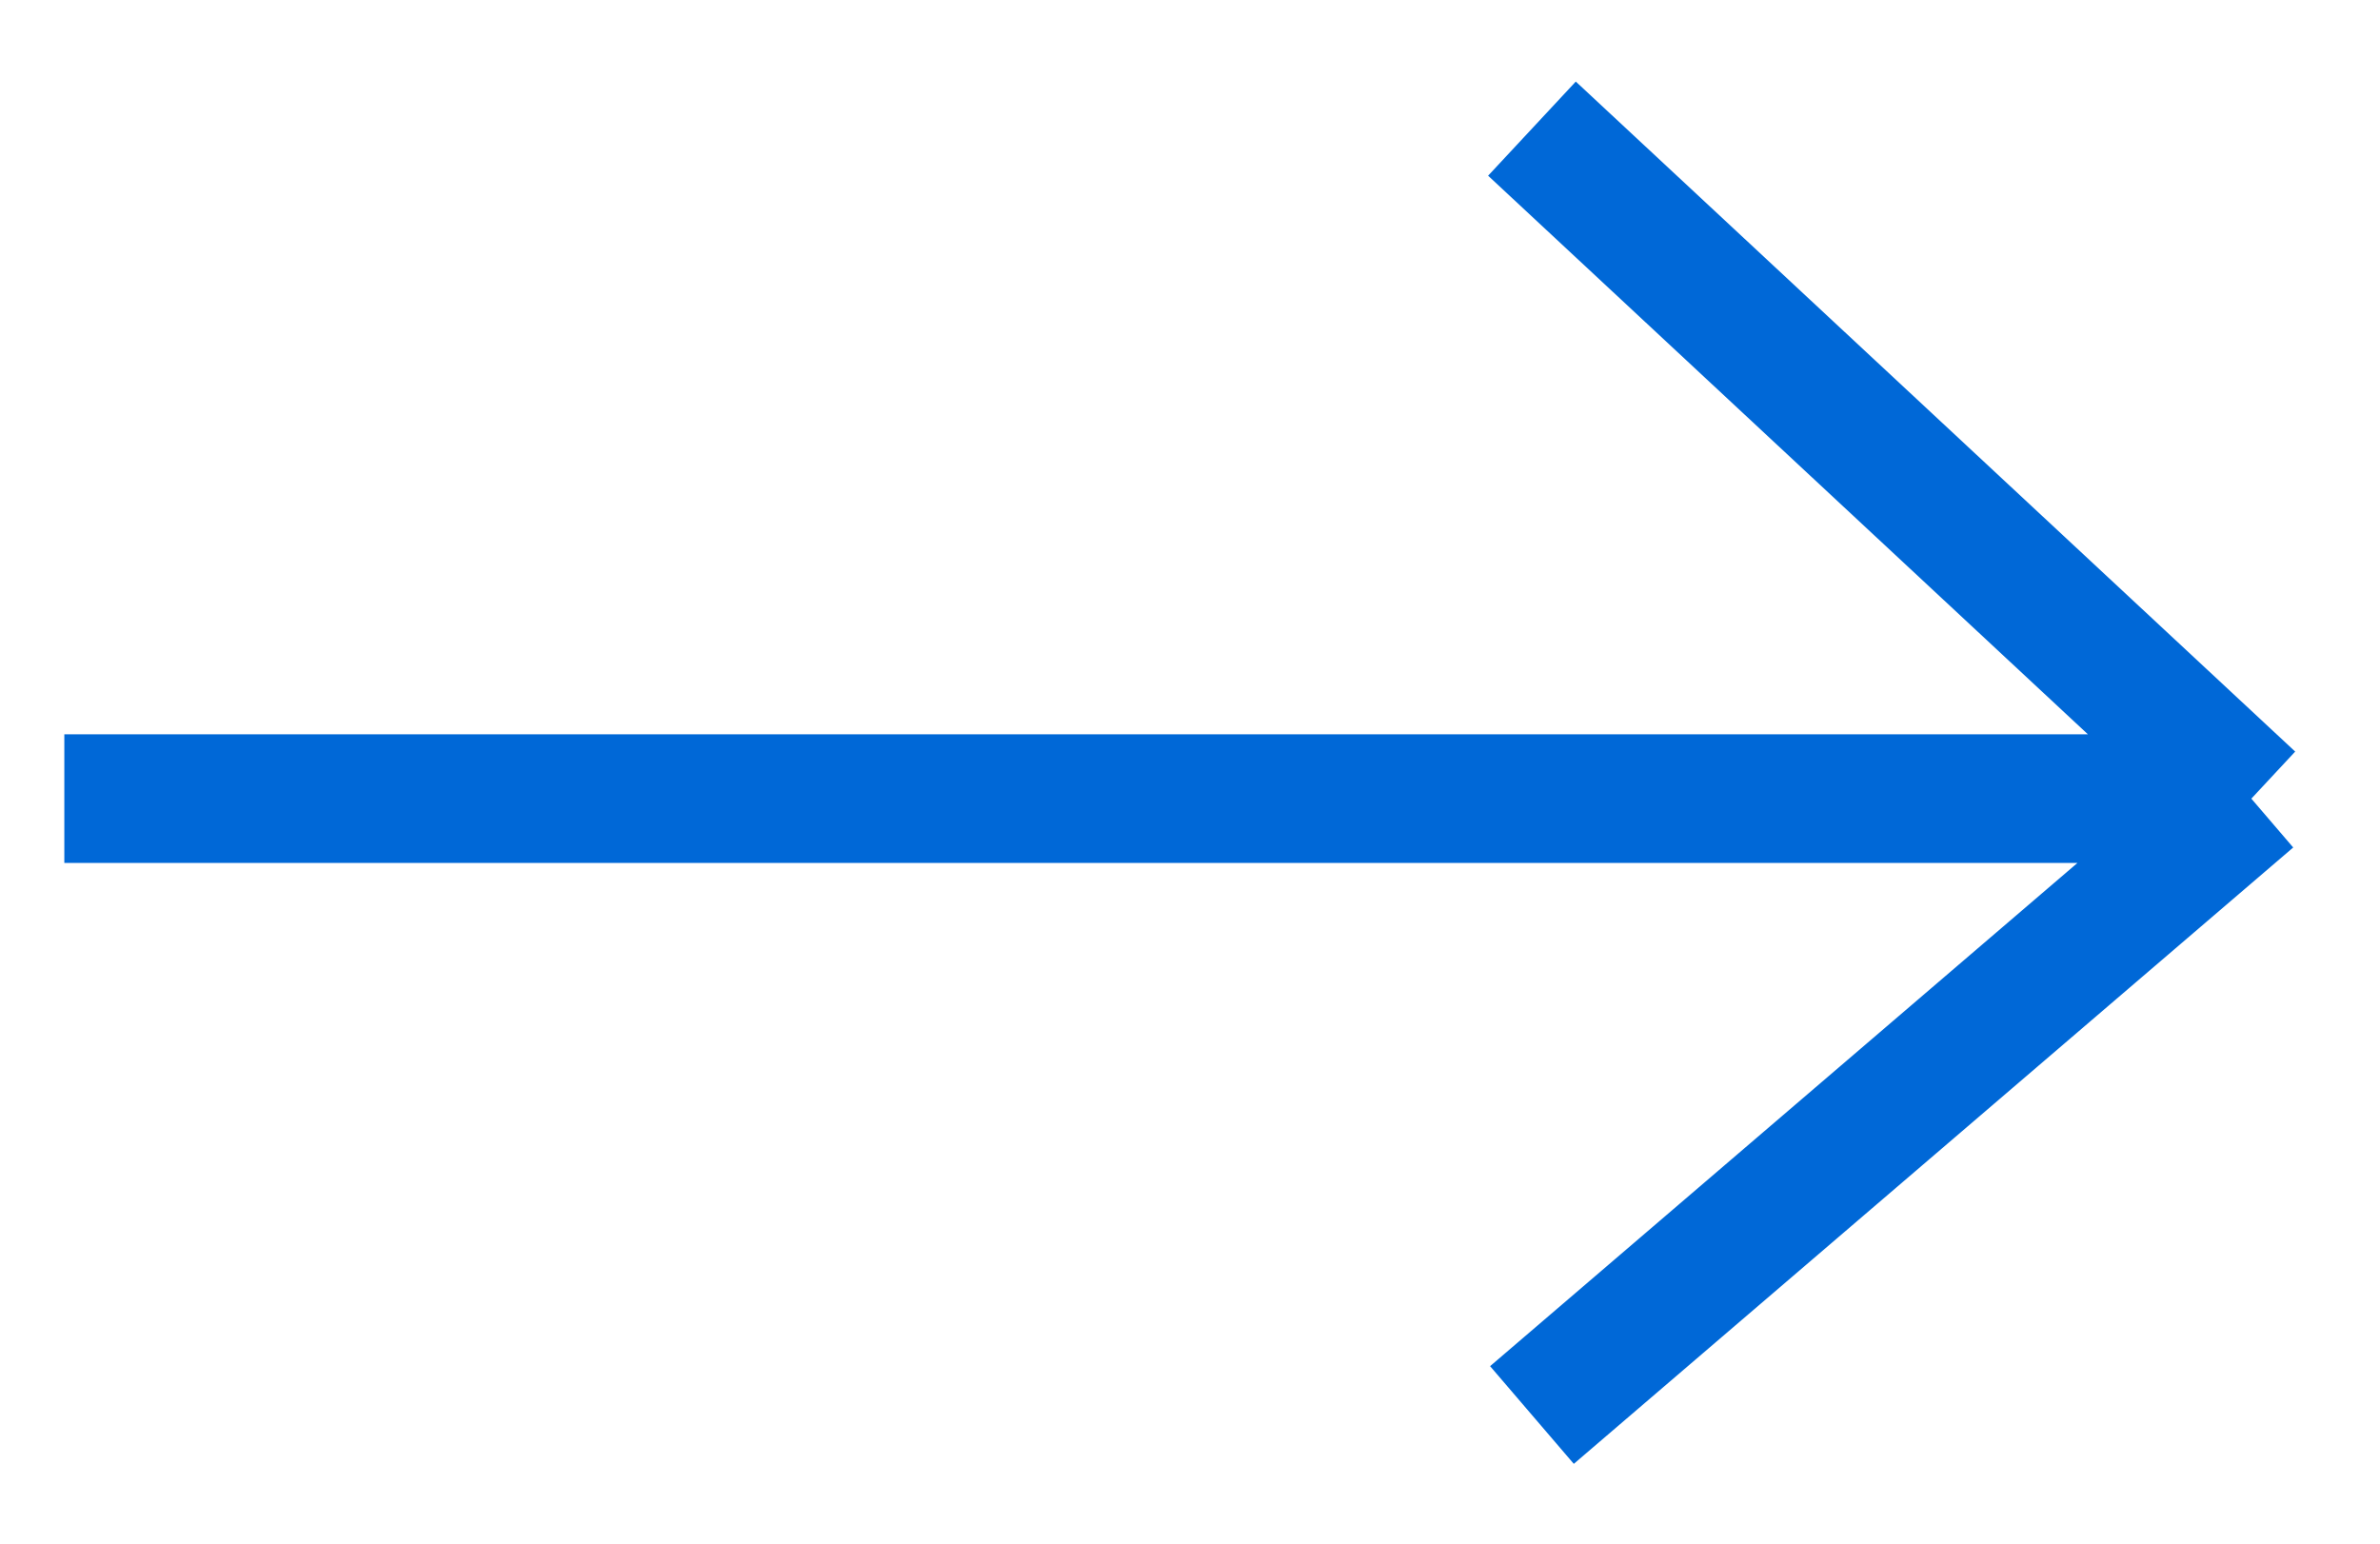 <svg width="37" height="24" viewBox="0 0 37 24" fill="none" xmlns="http://www.w3.org/2000/svg">
<path d="M35 12.417L23.816 2M35 12.417L23.816 22M35 12.417H1" stroke="#0068D7" stroke-width="2"/>
</svg>
